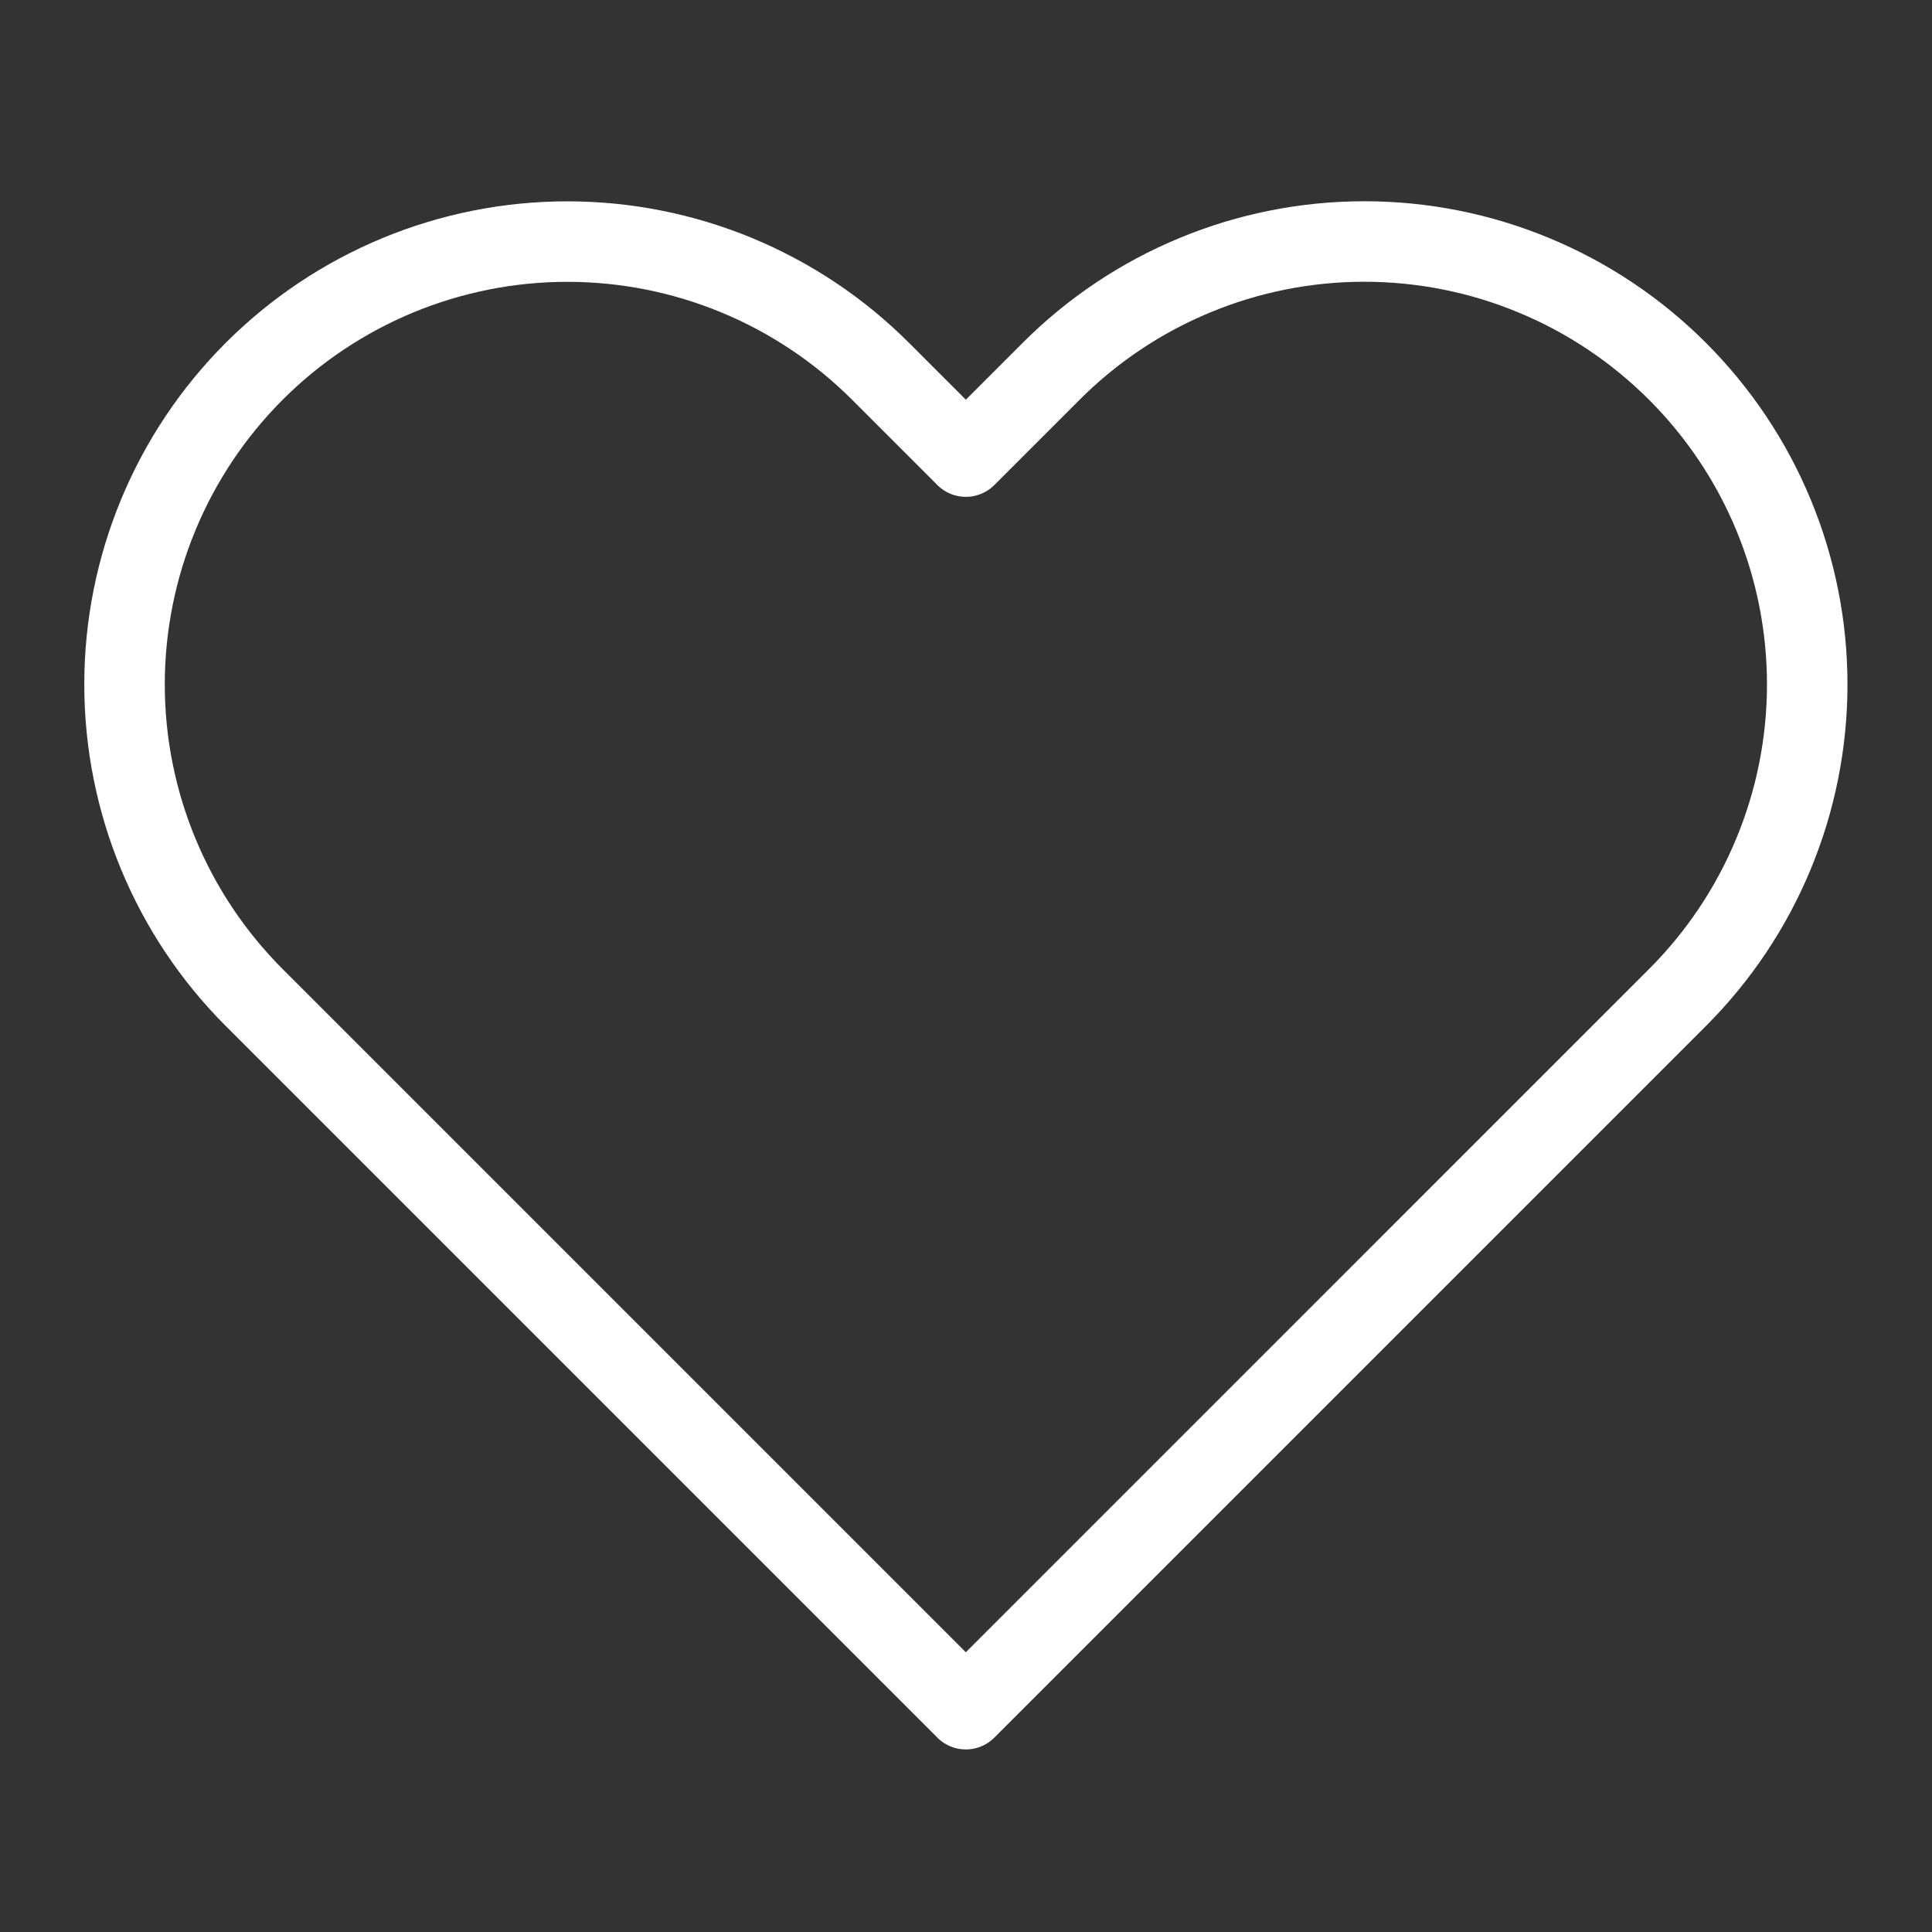 <svg width="24" height="24" viewBox="0 0 24 24" fill="none" xmlns="http://www.w3.org/2000/svg">
<rect x="0" y="0" width="24" height="24" fill="#333333" stroke="none"/>
<path d="M20.838 4.612C20.327 4.101 19.721 3.695 19.053 3.419C18.386 3.142 17.671 3 16.948 3C16.226 3 15.51 3.142 14.843 3.419C14.175 3.695 13.569 4.101 13.058 4.612L11.998 5.672L10.938 4.612C9.906 3.58 8.507 3.001 7.048 3.001C5.589 3.001 4.19 3.58 3.158 4.612C2.126 5.644 1.547 7.043 1.547 8.502C1.547 9.961 2.126 11.36 3.158 12.392L4.218 13.452L11.998 21.232L19.778 13.452L20.838 12.392C21.349 11.881 21.755 11.275 22.031 10.607C22.308 9.94 22.45 9.224 22.45 8.502C22.45 7.779 22.308 7.064 22.031 6.396C21.755 5.729 21.349 5.123 20.838 4.612Z" stroke="#fff" stroke-linecap="round" stroke-linejoin="round"/>
</svg>
